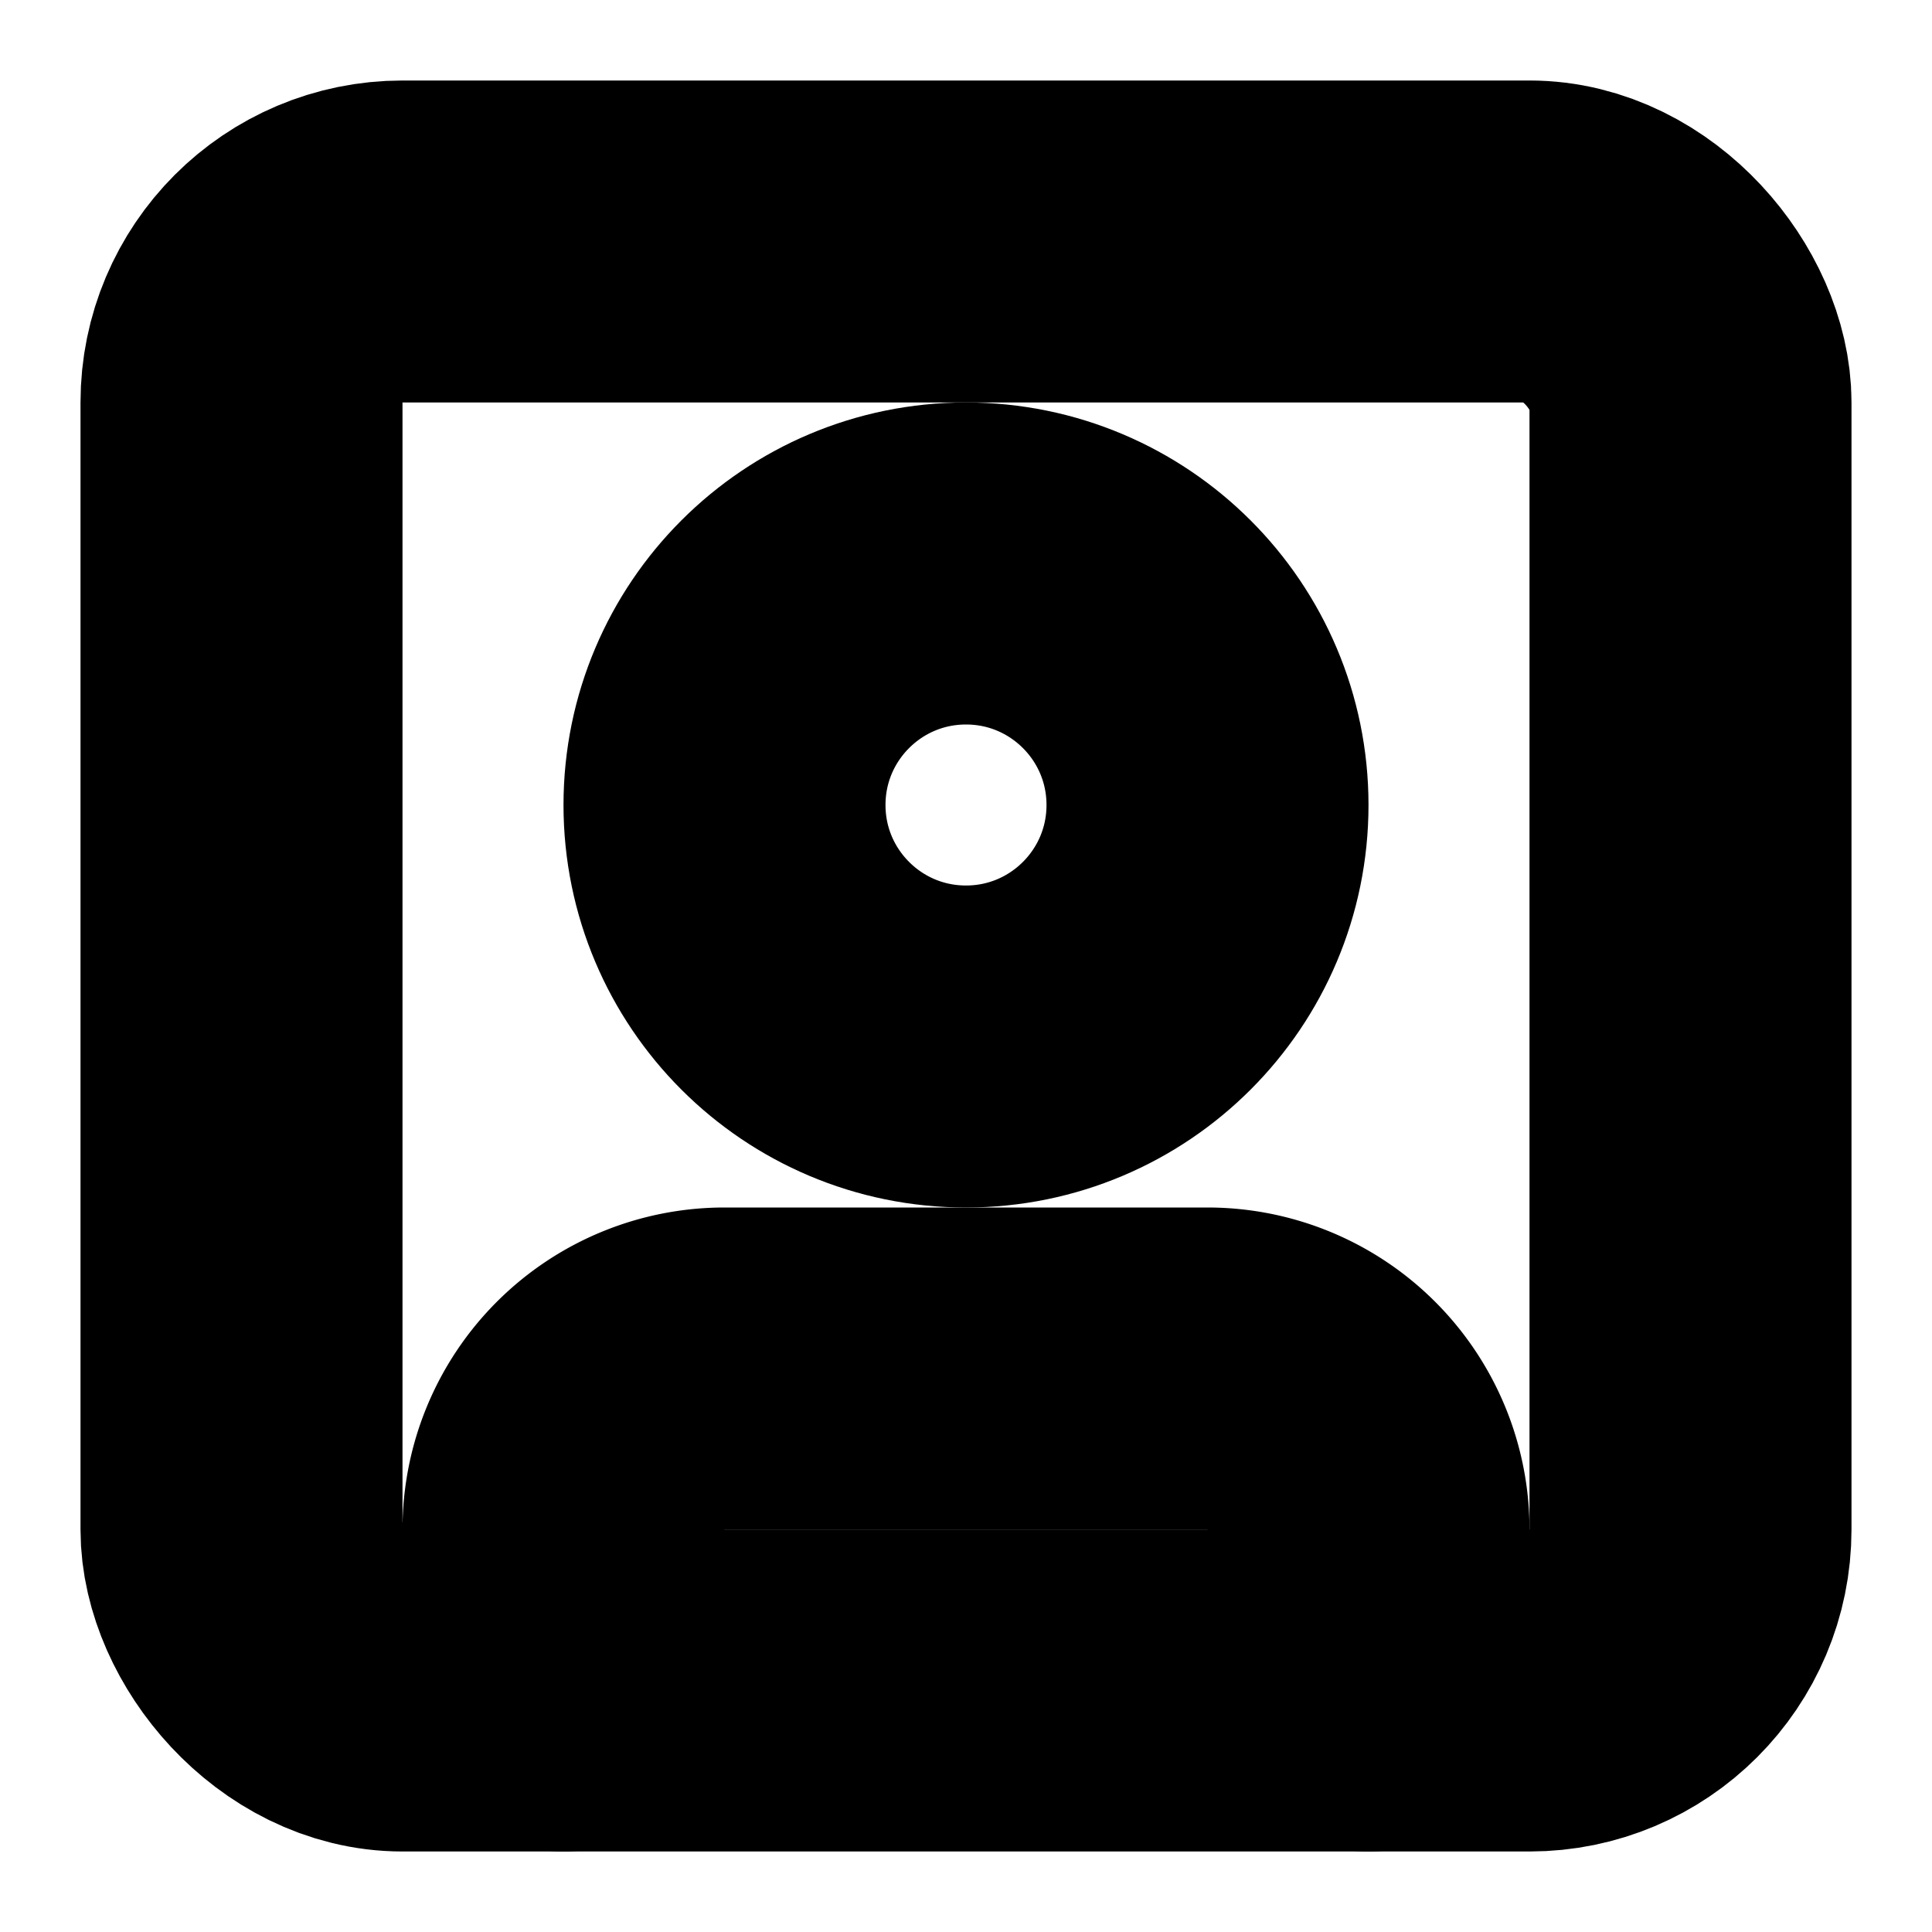 <?xml version="1.0"?>
<svg xmlns="http://www.w3.org/2000/svg" width="24" height="24" viewBox="0 0 24 24" fill="none" stroke="currentColor" stroke-width="4.000" stroke-linecap="round" stroke-linejoin="round">
  <rect width="18" height="18" x="3" y="3" rx="2"/>
  <circle cx="12" cy="10" r="3"/>
  <path d="M7 21v-2a2 2 0 0 1 2-2h6a2 2 0 0 1 2 2v2"/>
</svg>
